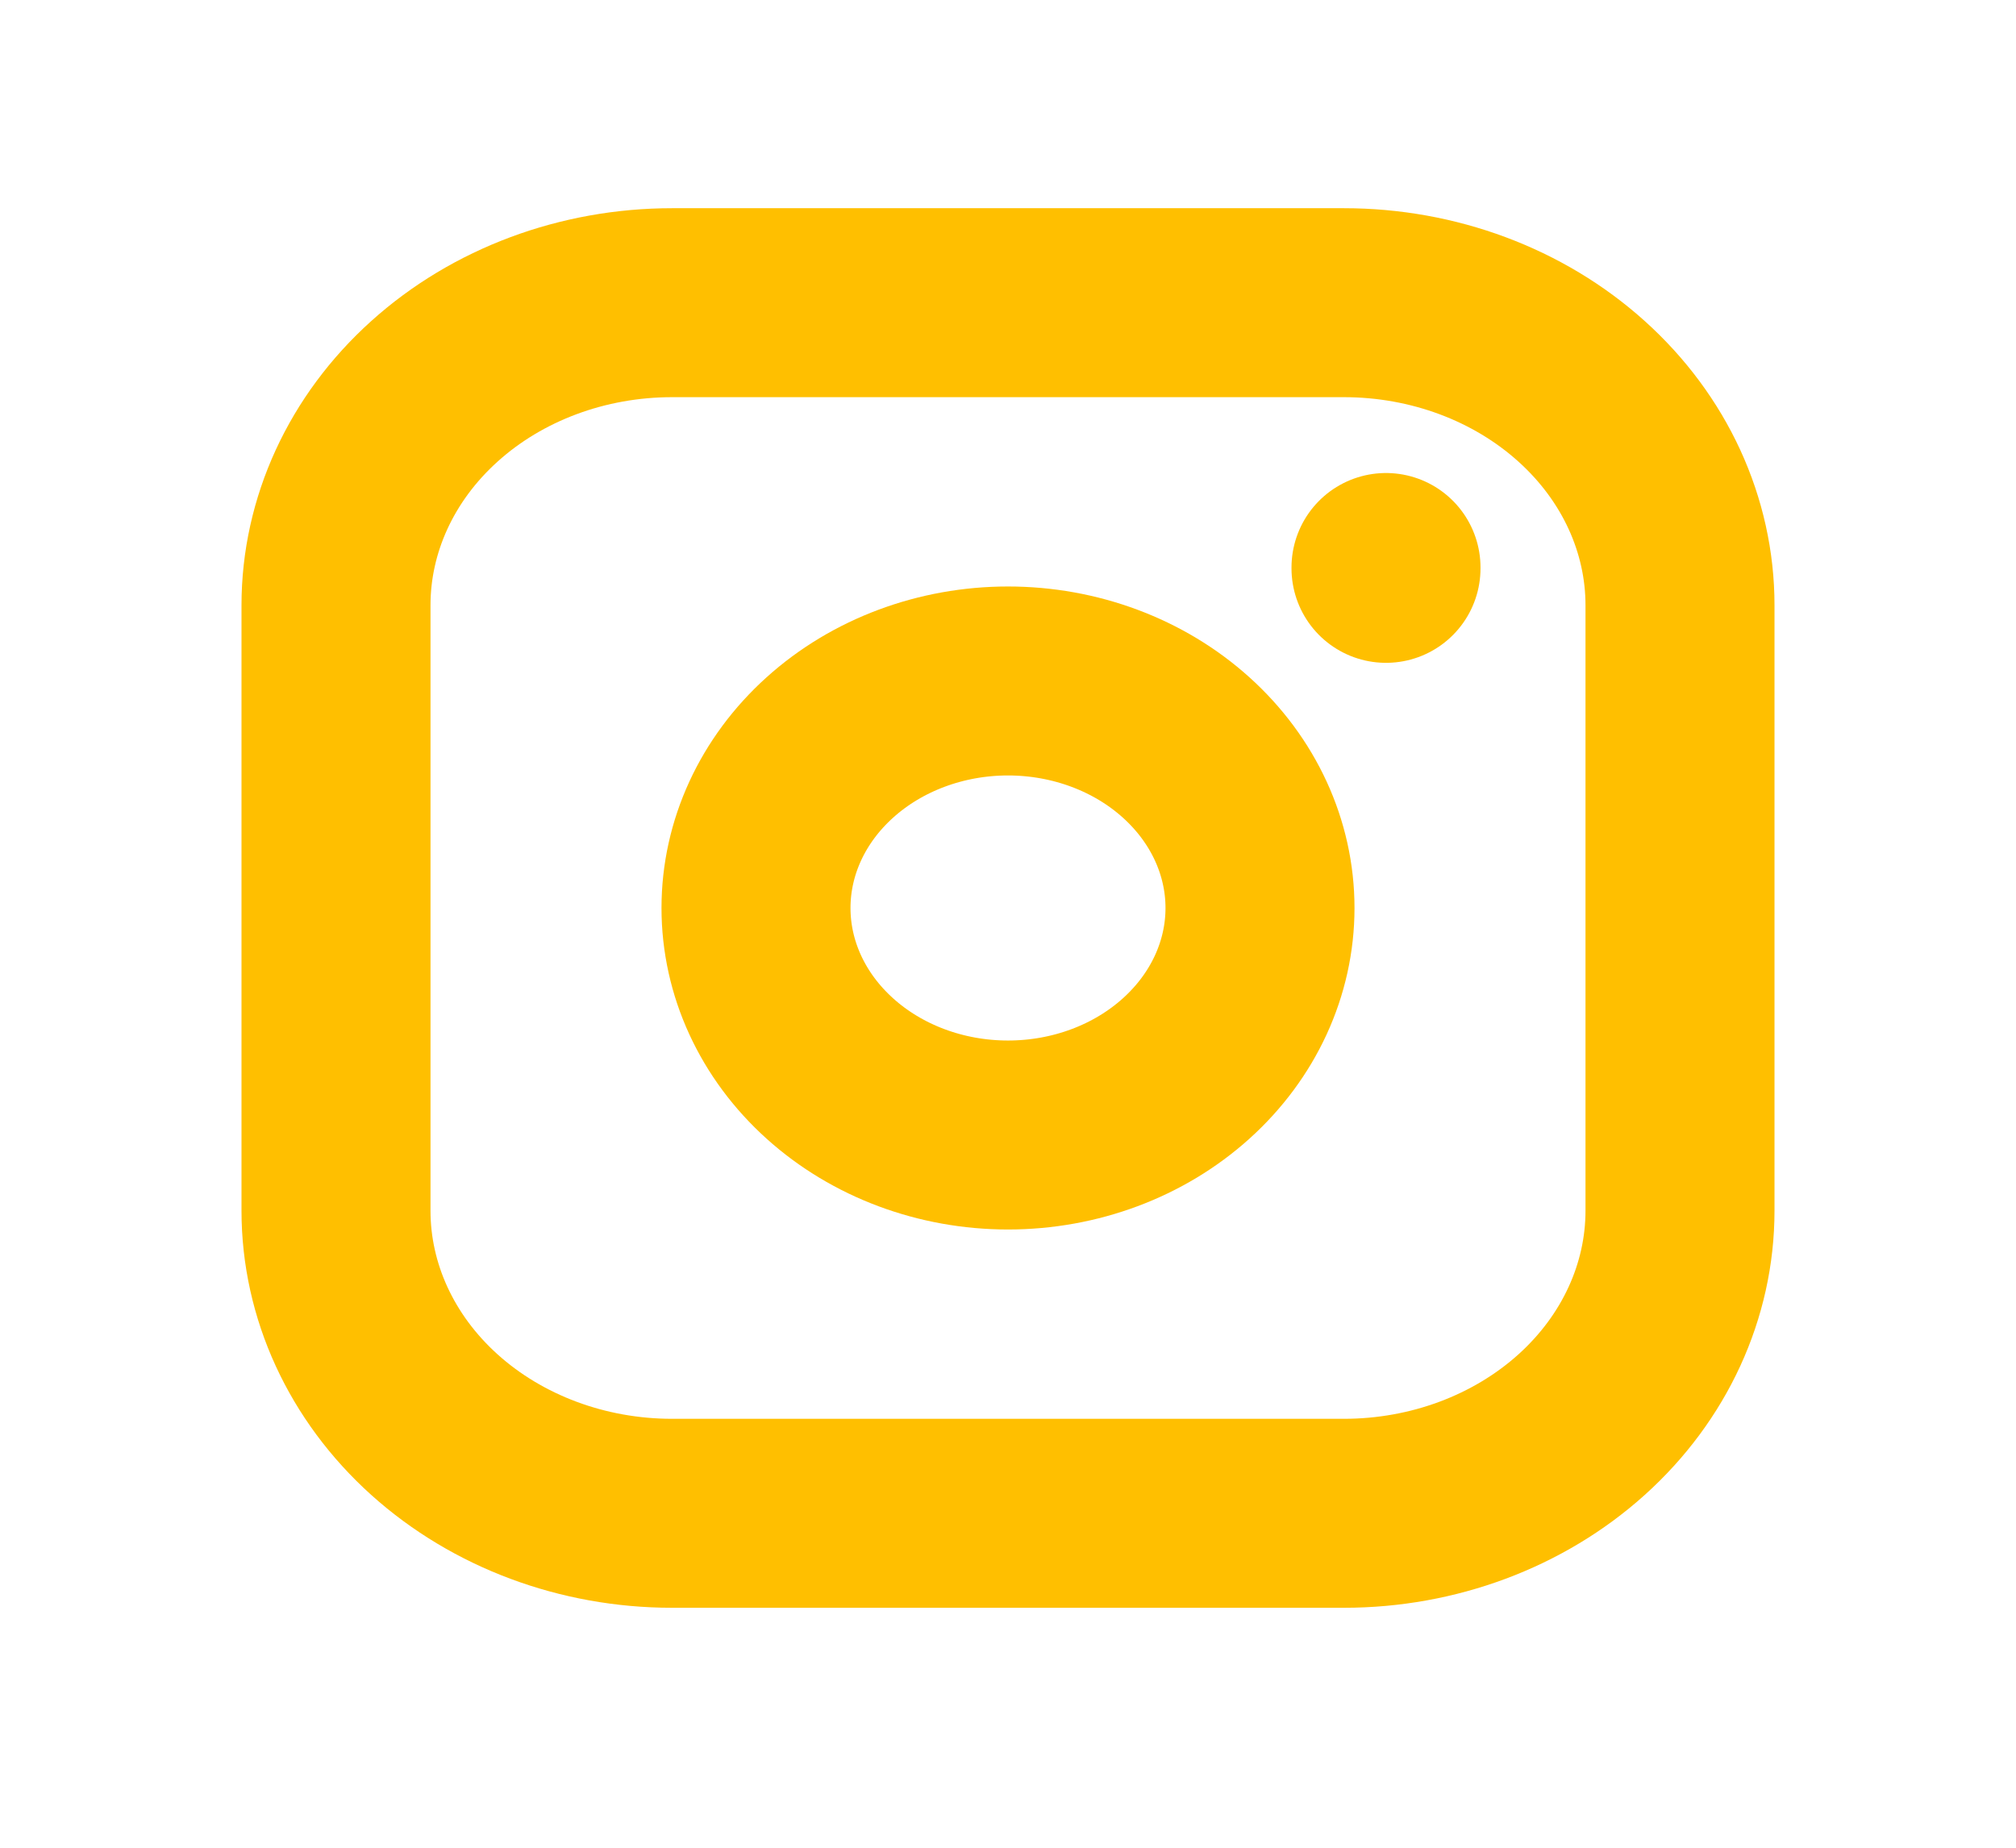 <svg width="24" height="22" viewBox="0 0 24 22" fill="none" xmlns="http://www.w3.org/2000/svg">
<g clip-path="url(#clip0_149_520)">
<path d="M4 7.207C4 6.251 4.421 5.335 5.172 4.659C5.922 3.983 6.939 3.604 8 3.604H16C17.061 3.604 18.078 3.983 18.828 4.659C19.579 5.335 20 6.251 20 7.207V14.415C20 15.37 19.579 16.287 18.828 16.963C18.078 17.638 17.061 18.018 16 18.018H8C6.939 18.018 5.922 17.638 5.172 16.963C4.421 16.287 4 15.37 4 14.415V7.207Z" stroke="#FFBF00" stroke-width="2.25" stroke-linecap="round" stroke-linejoin="round"/>
<path d="M9 10.811C9 11.528 9.316 12.215 9.879 12.722C10.441 13.229 11.204 13.514 12 13.514C12.796 13.514 13.559 13.229 14.121 12.722C14.684 12.215 15 11.528 15 10.811C15 10.094 14.684 9.407 14.121 8.9C13.559 8.393 12.796 8.108 12 8.108C11.204 8.108 10.441 8.393 9.879 8.9C9.316 9.407 9 10.094 9 10.811Z" stroke="#FFBF00" stroke-width="2.25" stroke-linecap="round" stroke-linejoin="round"/>
<path d="M16.5 6.757V6.767" stroke="#FFBF00" stroke-width="2.25" stroke-linecap="round" stroke-linejoin="round"/>
</g>
<defs>
<clipPath id="clip0_149_520">
<rect width="24" height="21.622" fill="white"/>
</clipPath>
</defs>
</svg>
